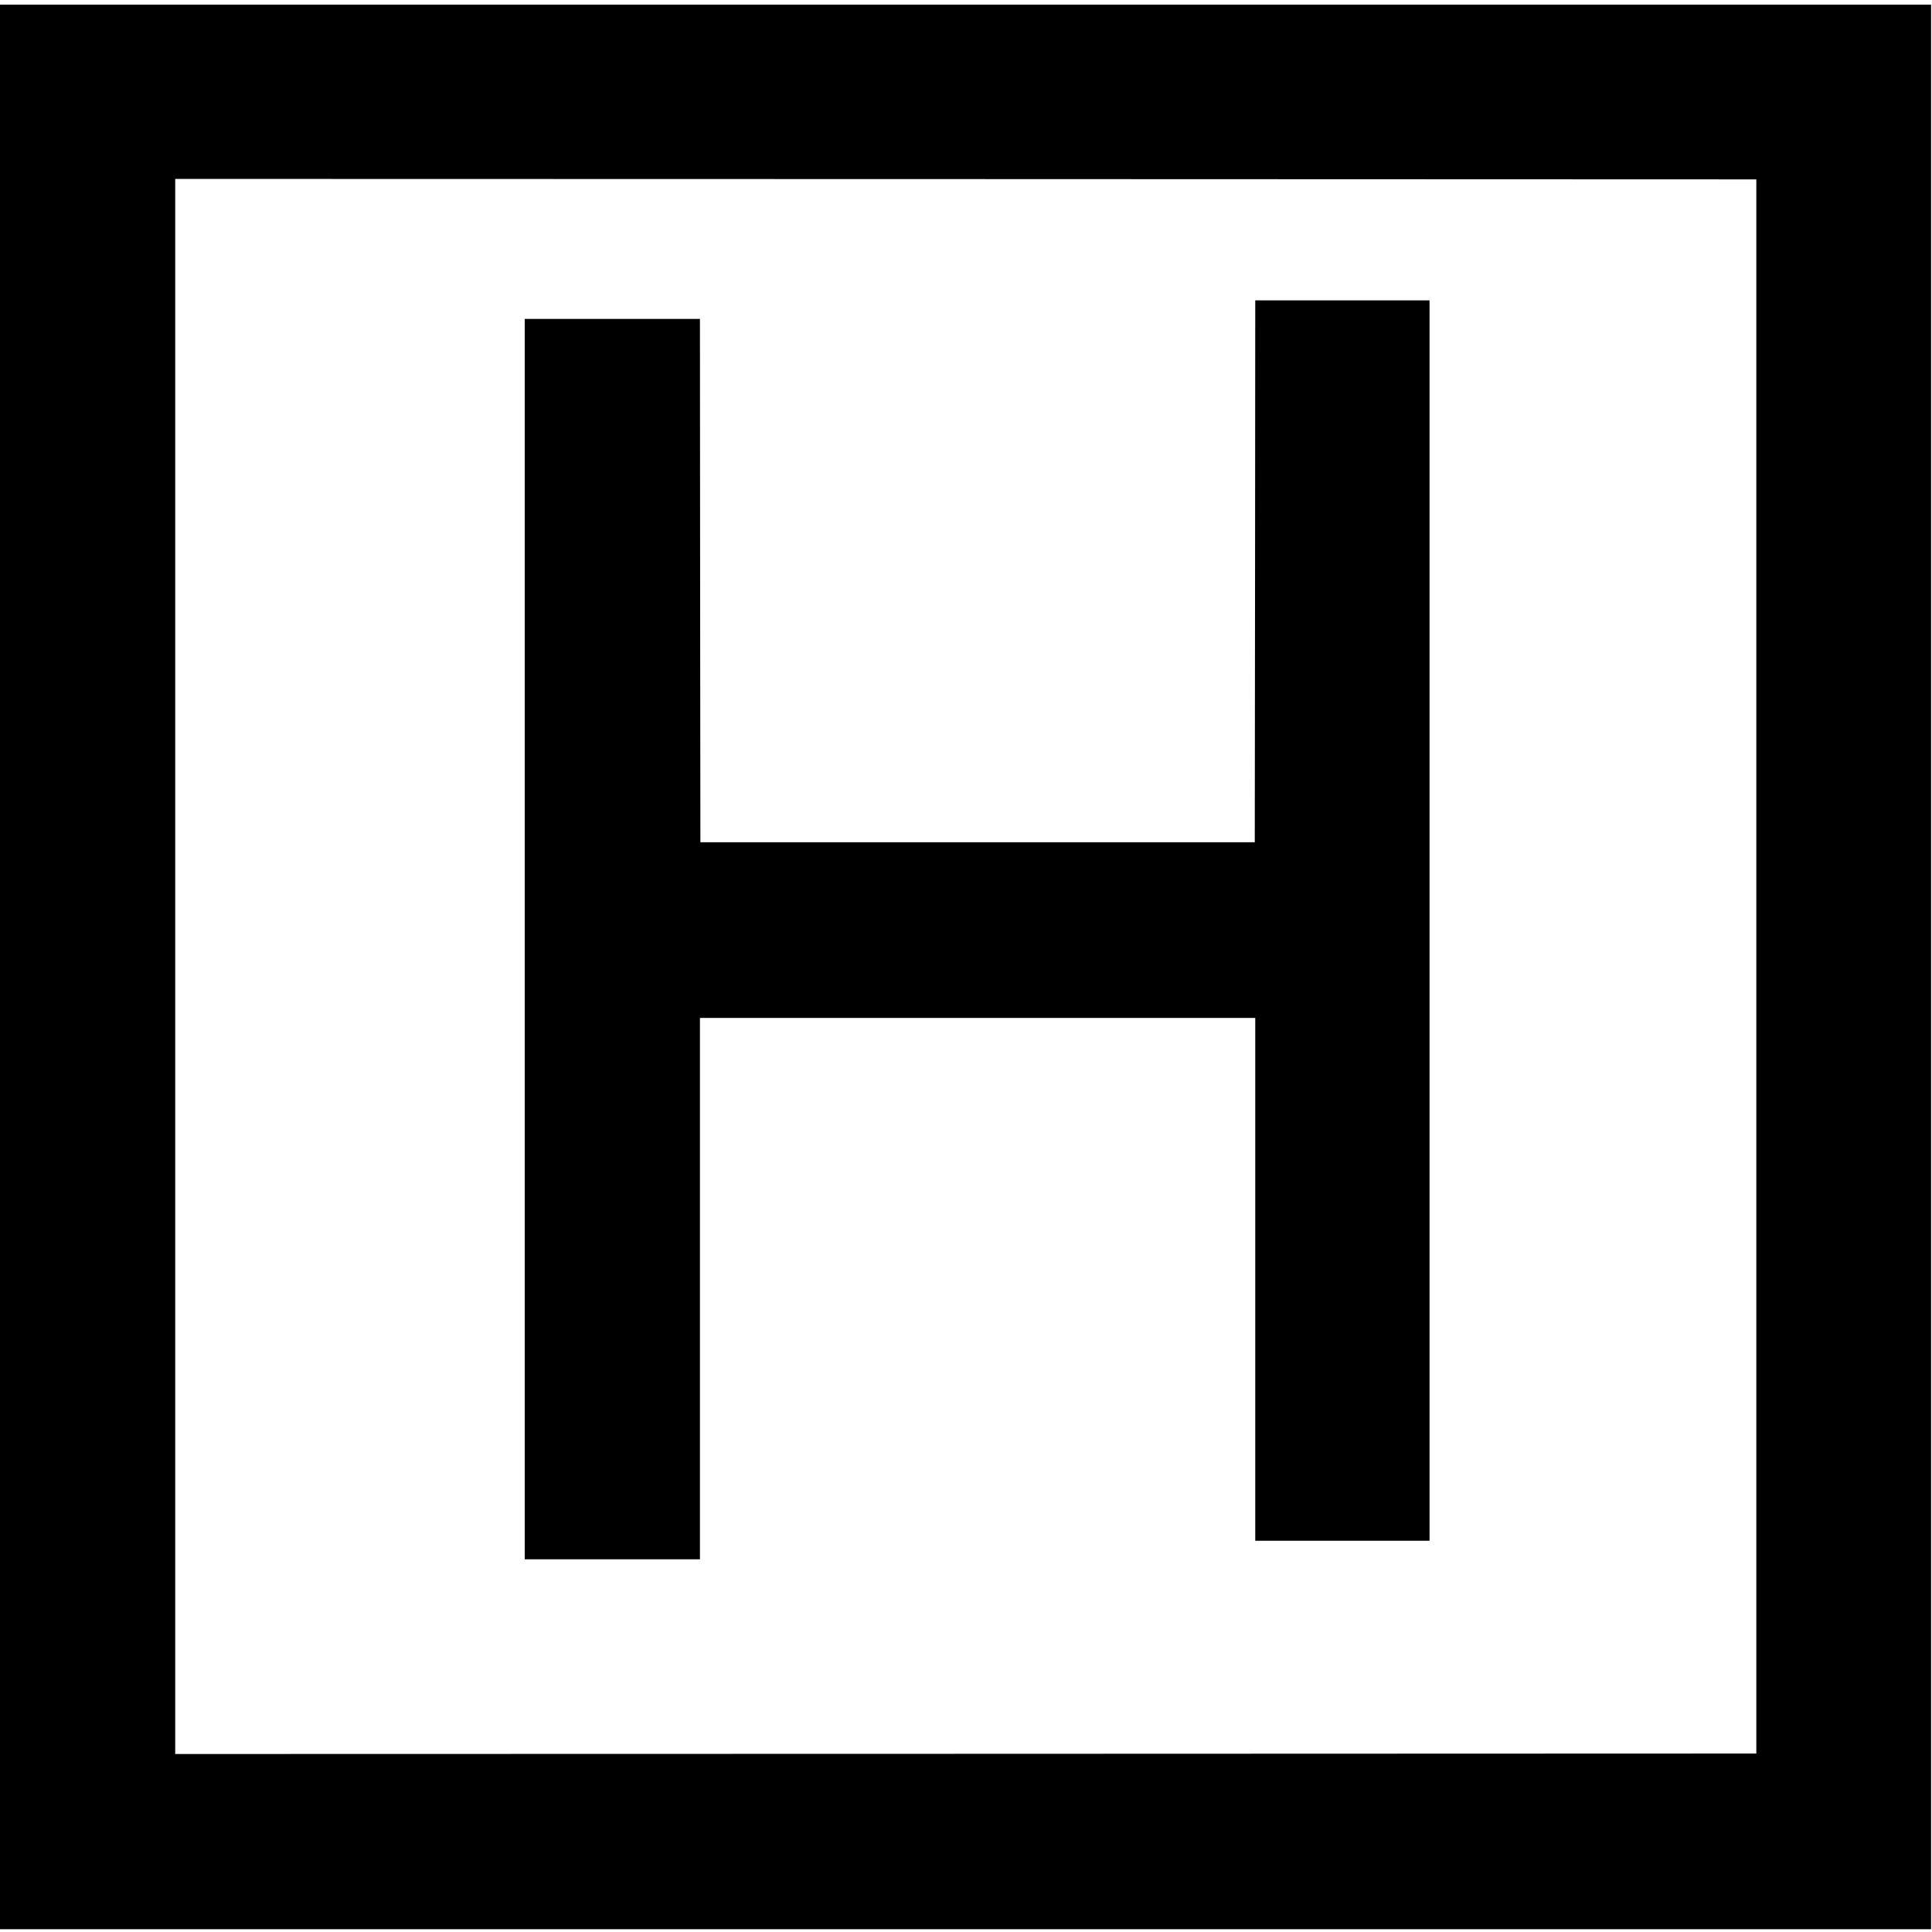 <?xml version="1.0" standalone="no"?>
<!DOCTYPE svg PUBLIC "-//W3C//DTD SVG 20010904//EN"
 "http://www.w3.org/TR/2001/REC-SVG-20010904/DTD/svg10.dtd">
<svg version="1.0" xmlns="http://www.w3.org/2000/svg"
 width="2084pt" height="2084pt" viewBox="0 0 2084 2084"
 preserveAspectRatio="xMidYMid meet">
<g transform="translate(0,2084) scale(0.1,-0.1)"
fill="#000000" stroke="none">
<path d="M0 10410 l0 -10380 10415 0 10415 0 0 10380 0 10380 -10415 0 -10415
0 0 -10380z m18945 5 l0 -8490 -8527 -3 -8528 -2 0 8495 0 8495 8528 -2 8527
-3 0 -8490z"/>
<path d="M13538 14678 l-3 -2923 -2990 0 -2990 0 -3 2823 -2 2822 -945 0 -945
0 0 -6690 0 -6690 945 0 945 0 0 2920 0 2920 2995 0 2995 0 0 -2820 0 -2820
940 0 940 0 0 6690 0 6690 -940 0 -940 0 -2 -2922z"/>
</g>
</svg>

